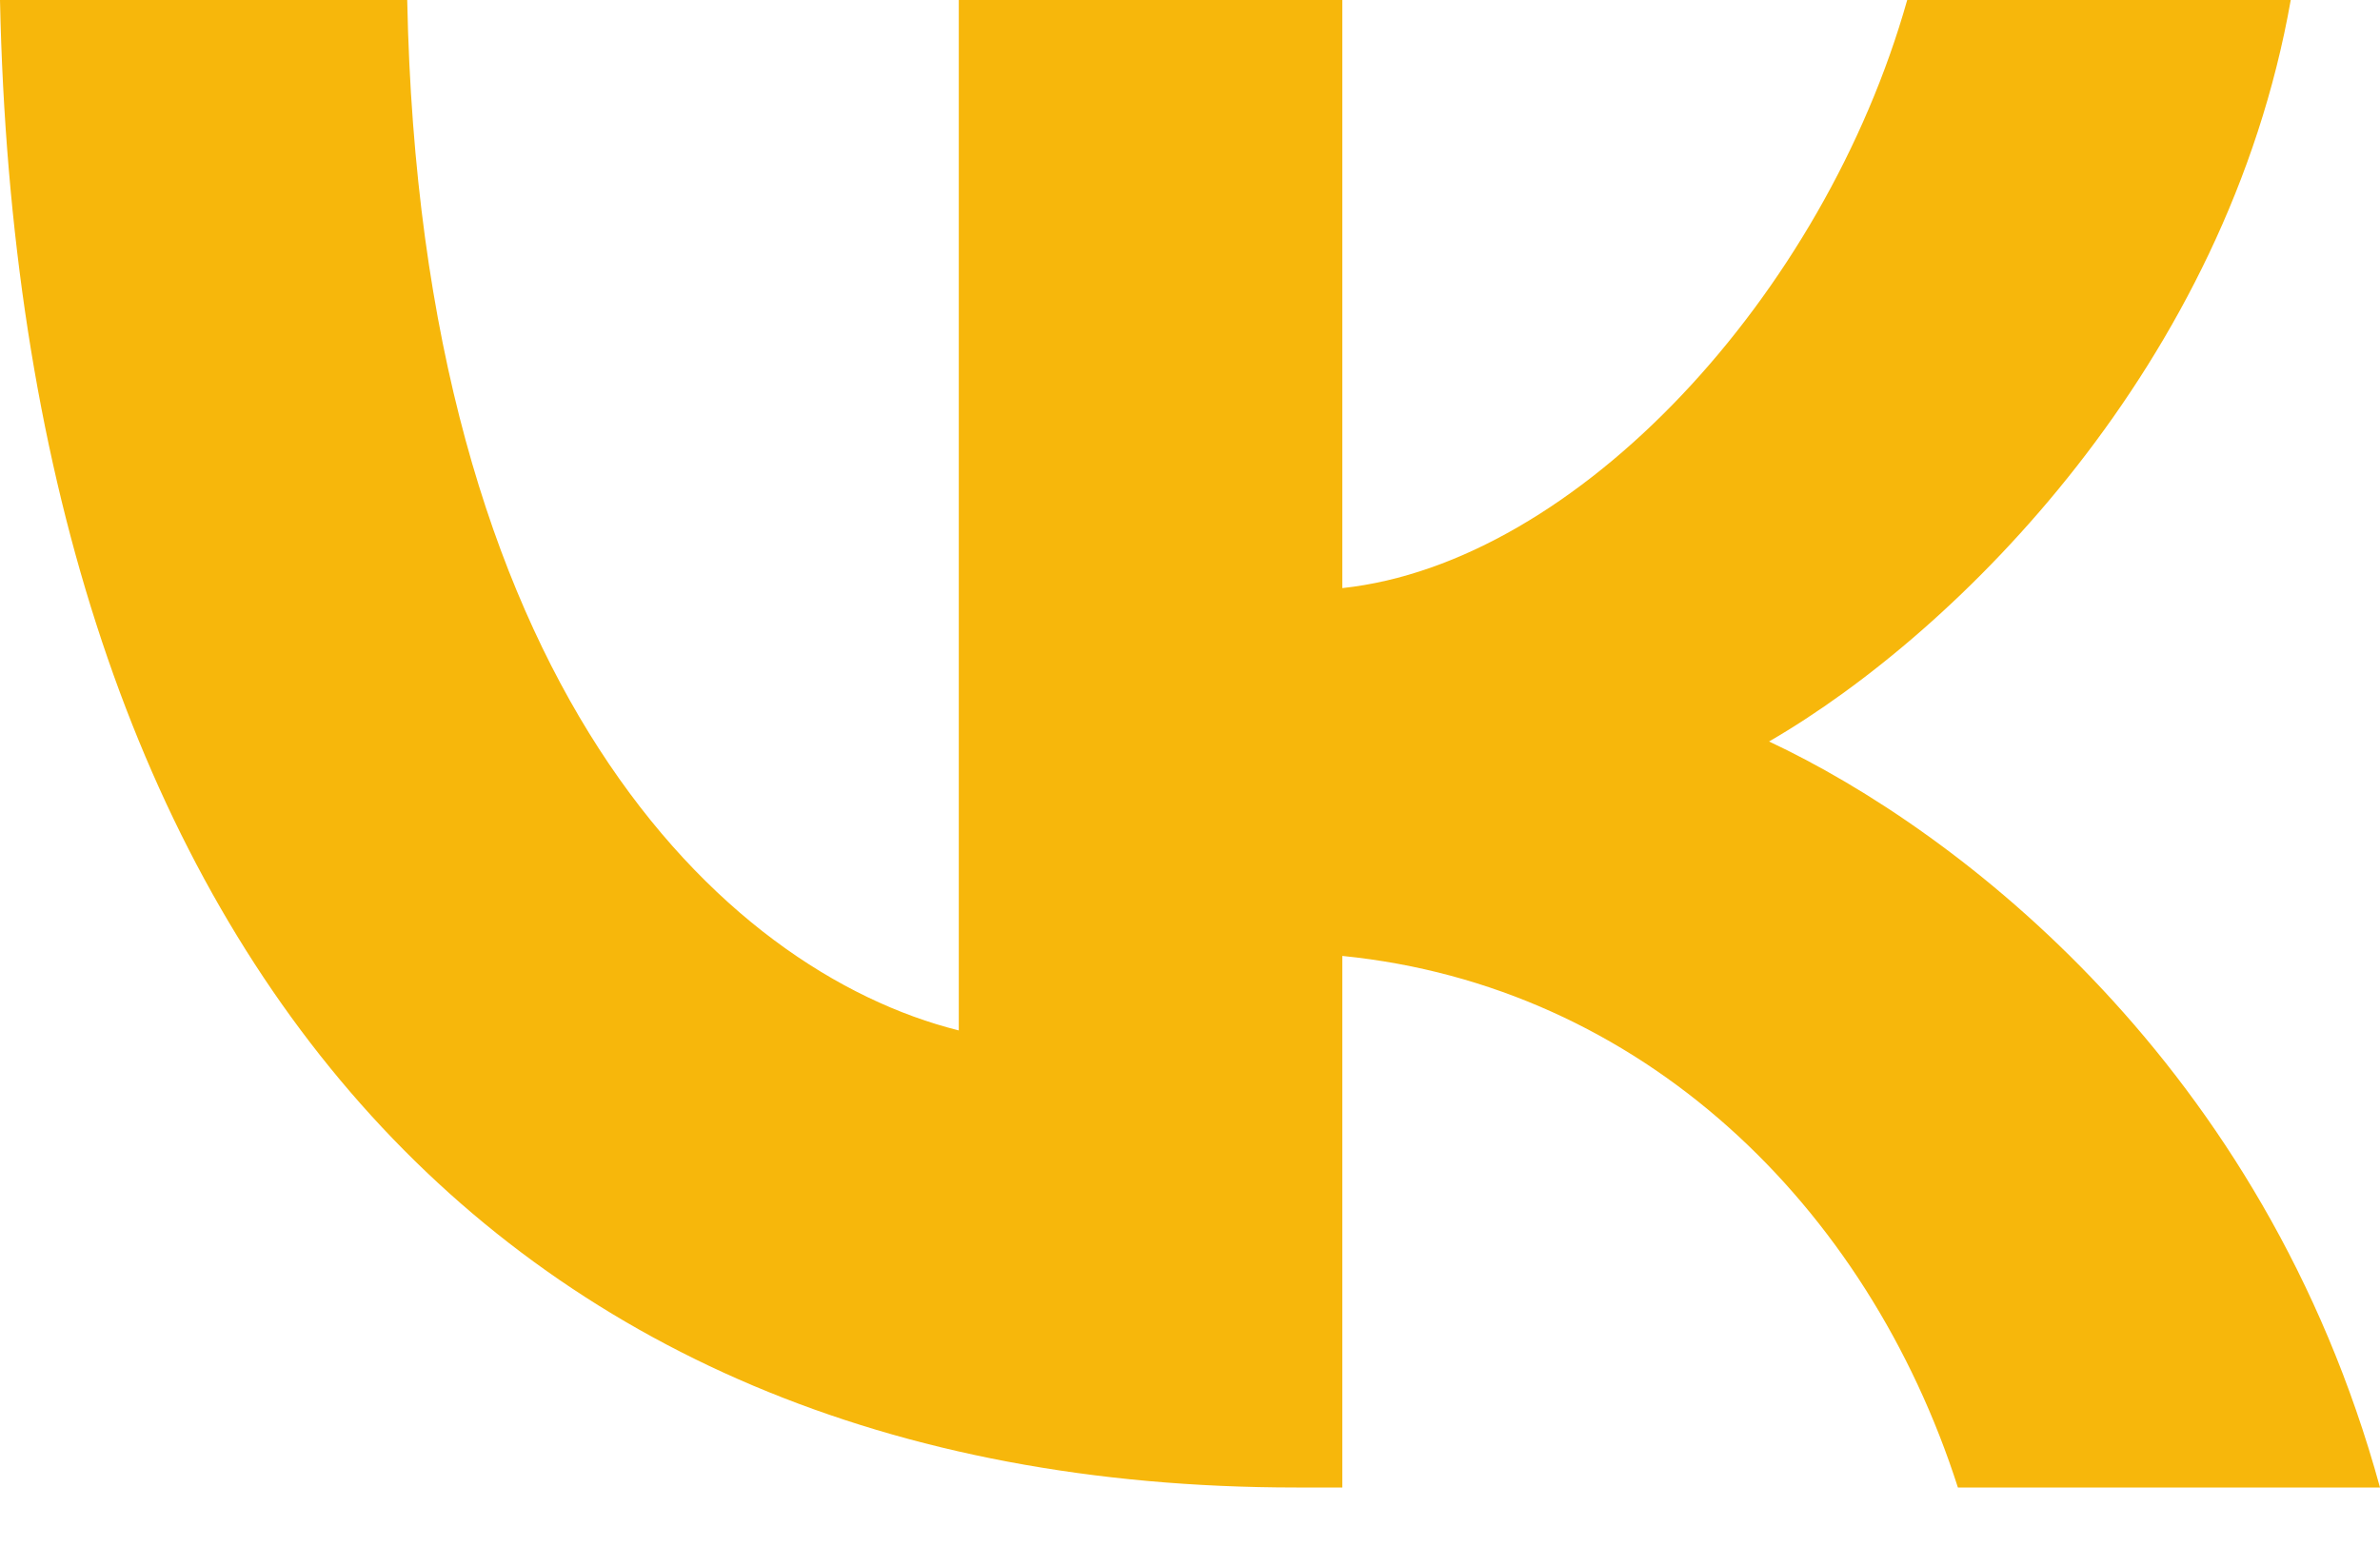 <svg width="20" height="13" viewBox="0 0 20 13" fill="none" xmlns="http://www.w3.org/2000/svg">
<path d="M10.893 12.5C4.06 12.5 0.163 7.808 0 0H3.422C3.535 5.731 6.059 8.159 8.057 8.659V0H11.28V4.942C13.255 4.73 15.328 2.478 16.027 0H19.25C18.712 3.053 16.465 5.305 14.866 6.231C16.465 6.981 19.026 8.946 20 12.5H16.453C15.69 10.123 13.791 8.284 11.28 8.033V12.5H10.893Z" fill="#F7B70B"/>
</svg>
